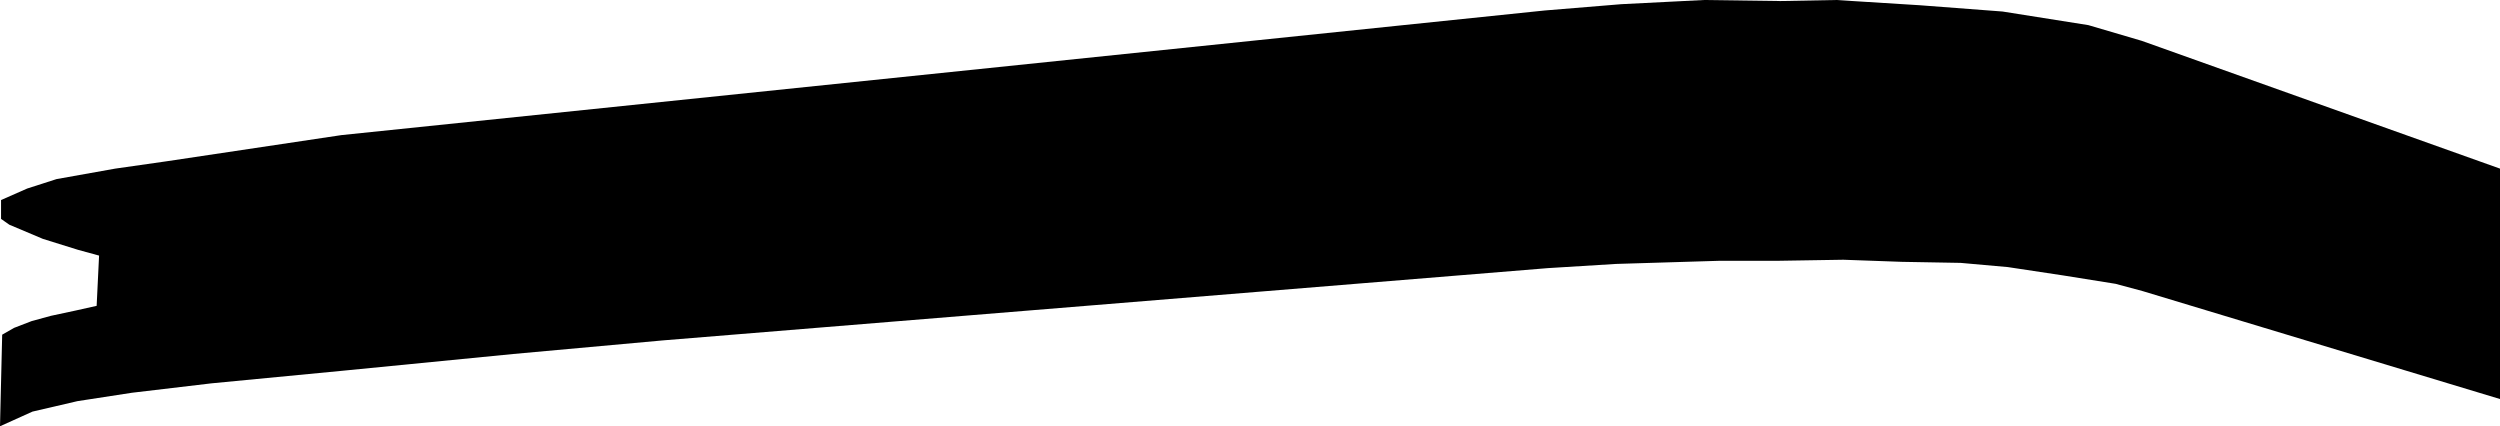 <?xml version="1.0" encoding="UTF-8"?>
<svg version="1.1" xmlns="http://www.w3.org/2000/svg" class="allPaths" id='Fifth Floor' viewBox="276 306.625 596.75 101.75">
    <polygon points="872.75,346.875 787.25,316.375 774.5,312.625 754,309.375 734.25,307.875 714.25,306.625 701,306.875 682.75,306.625 663,307.625 644.75,309.125 357.5,338.875 315.75,345.125 303.5,346.875 289.5,349.375 282.5,351.625 276.25,354.375 276.25,358.875 278.23,360.265 286.225,363.64 294.65,366.266 299.649,367.633 299.069,379.63 294.007,380.759 288.145,382.015 283.549,383.272 279.361,384.887 276.521,386.513 276,408.375 283.75,404.875 294.5,402.375 307.5,400.375 326.5,398.125 357.75,395.125 398.5,391.125 434.25,387.875 645.5,370.625 661.75,369.625 686.5,368.875 700.5,368.875 716,368.625 730,369.125 744,369.375 755.25,370.375 768.5,372.375 781,374.375 787.5,376.125 872.75,401.875 "/>
</svg>